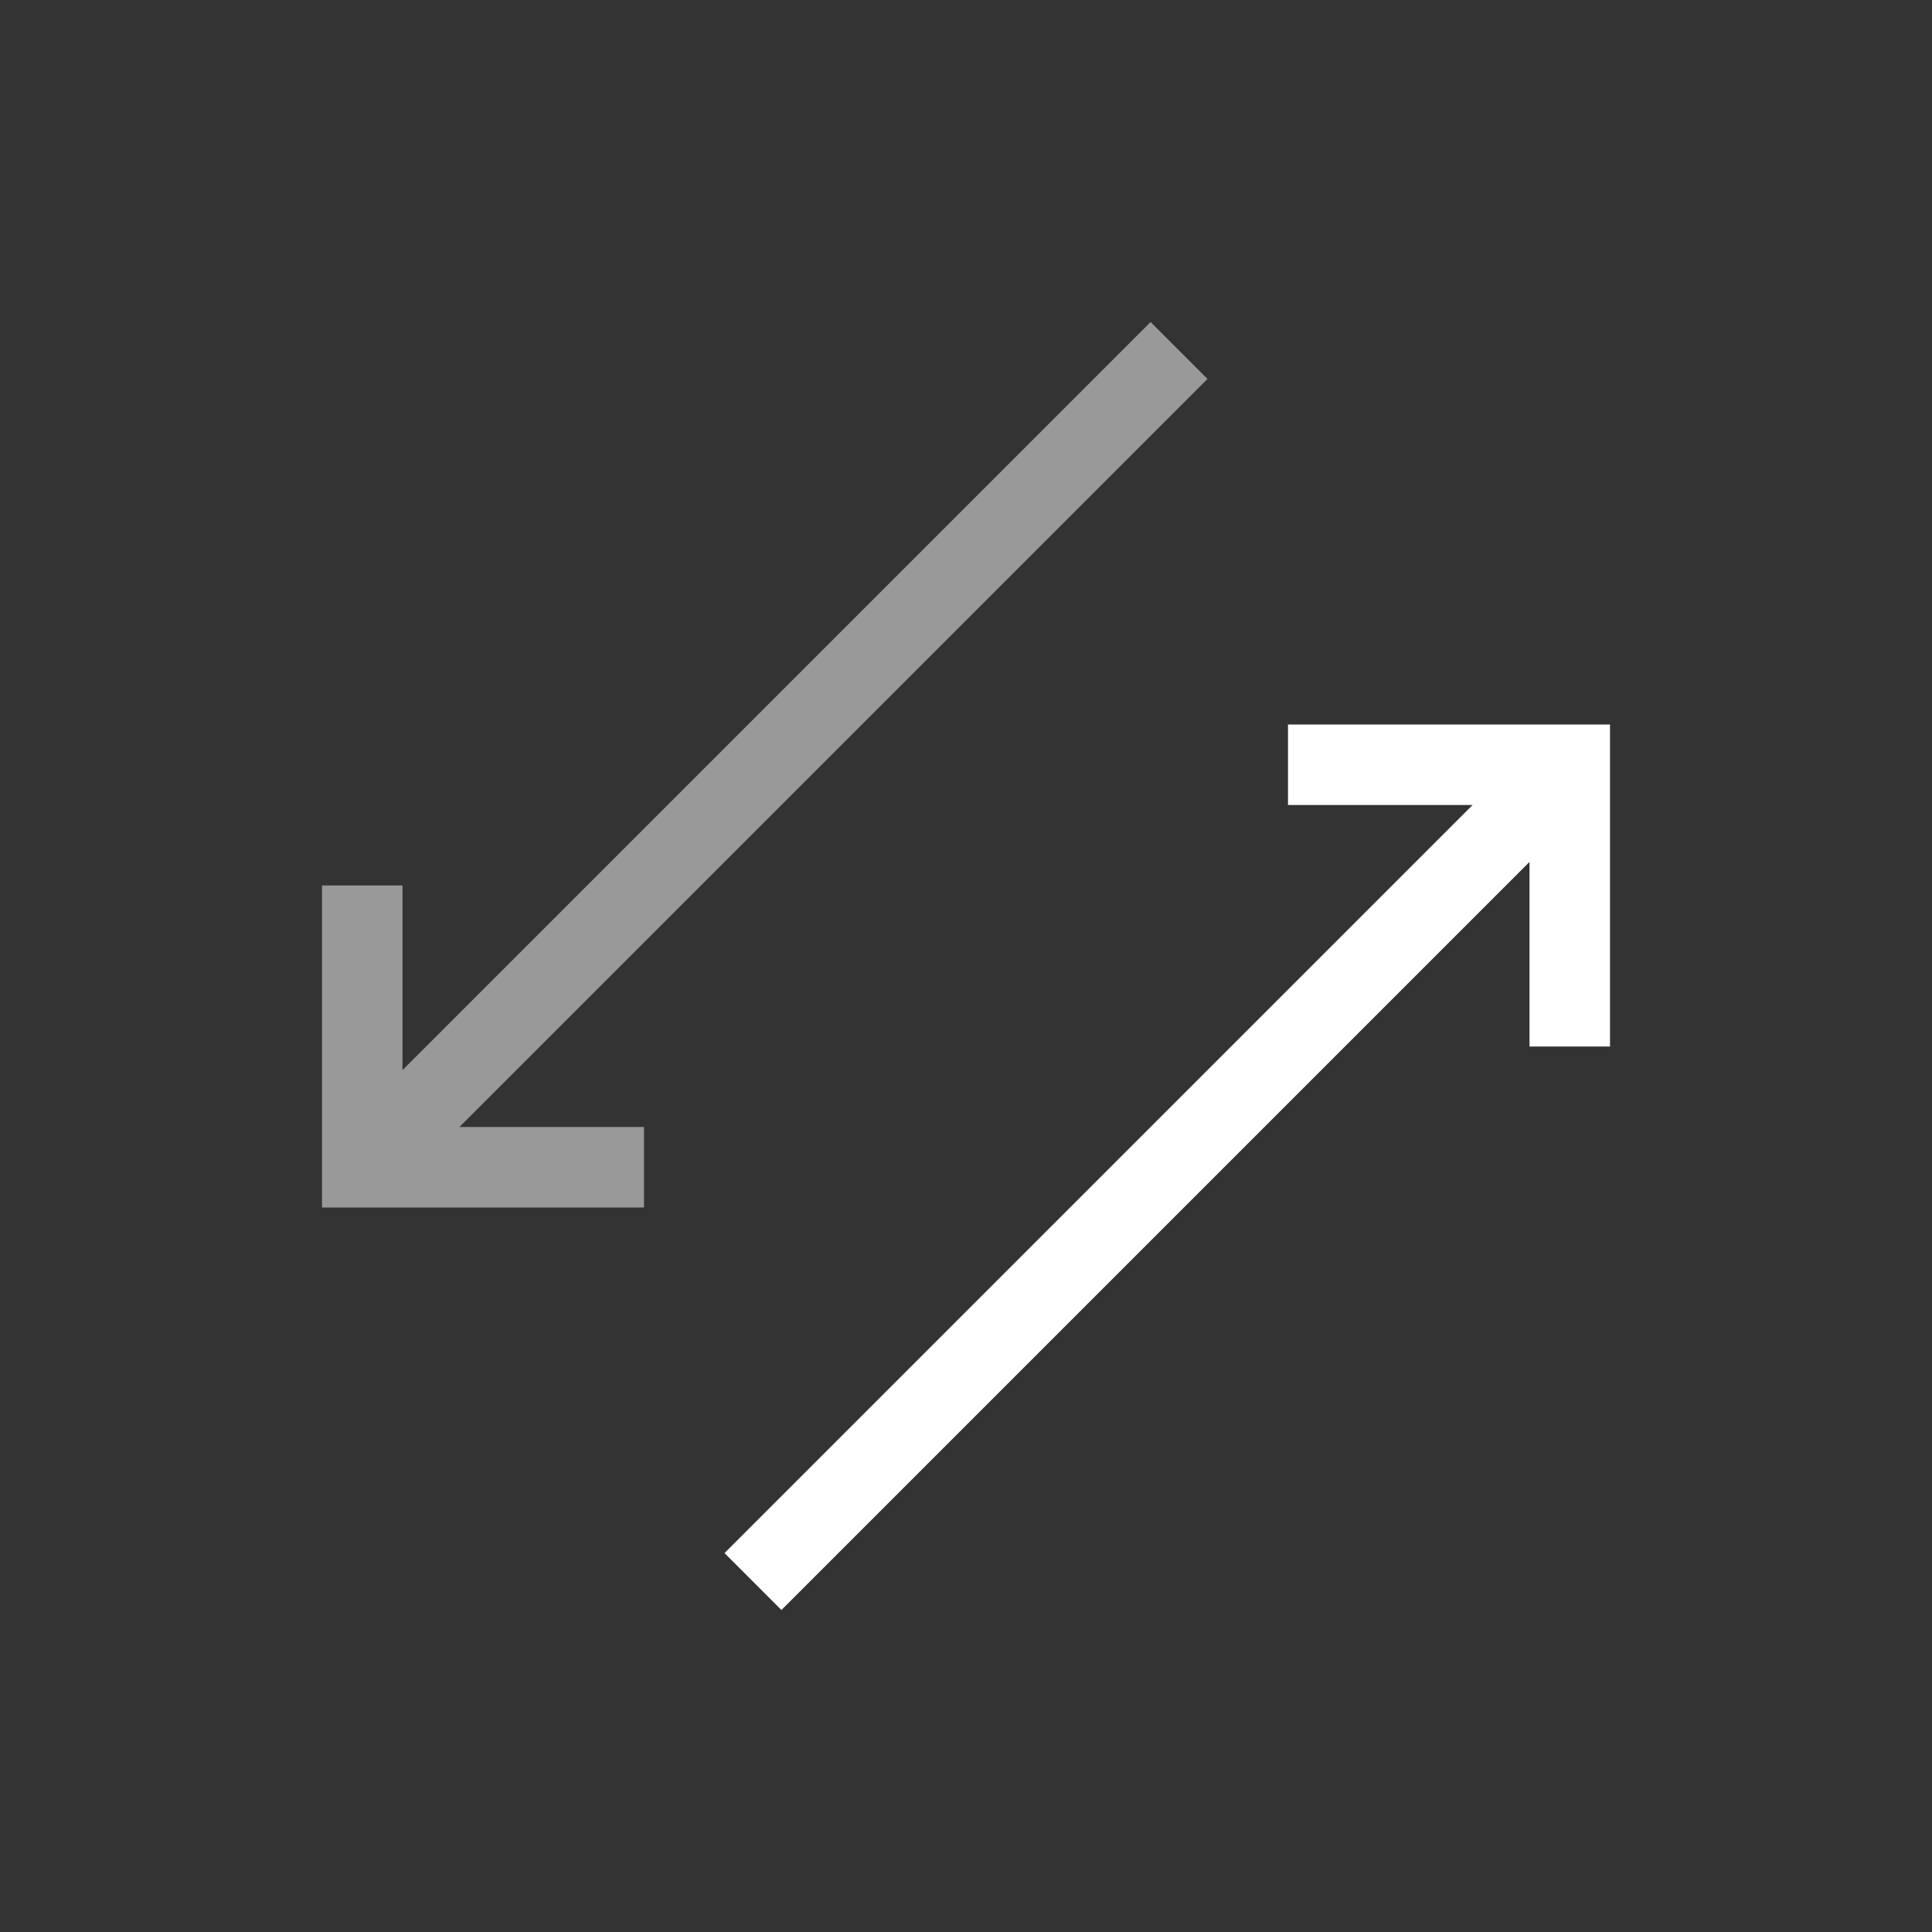 <svg xmlns="http://www.w3.org/2000/svg" xmlns:svg="http://www.w3.org/2000/svg" id="svg2" width="24" height="24" version="1.1" viewBox="0 0 24 24"><rect x="0" y="0" width="24" height="24" fill="#333333" stroke="none"/><path id="path4147" fill="#fff" fill-opacity="1" stroke="none" d="M 14.293,4 5,13.293 5,11 4,11 4,14.293 4,15 4.707,15 5,15 8,15 8,14 5.707,14 15,4.707 14.293,4 Z" opacity=".5"/><path id="rect4124" fill="#fff" fill-opacity="1" stroke="none" d="m 16,9 0,1 2.293,0 L 9,19.293 9.707,20 19,10.707 19,13 l 1,0 0,-4 -4,0 z" opacity="1"/></svg>